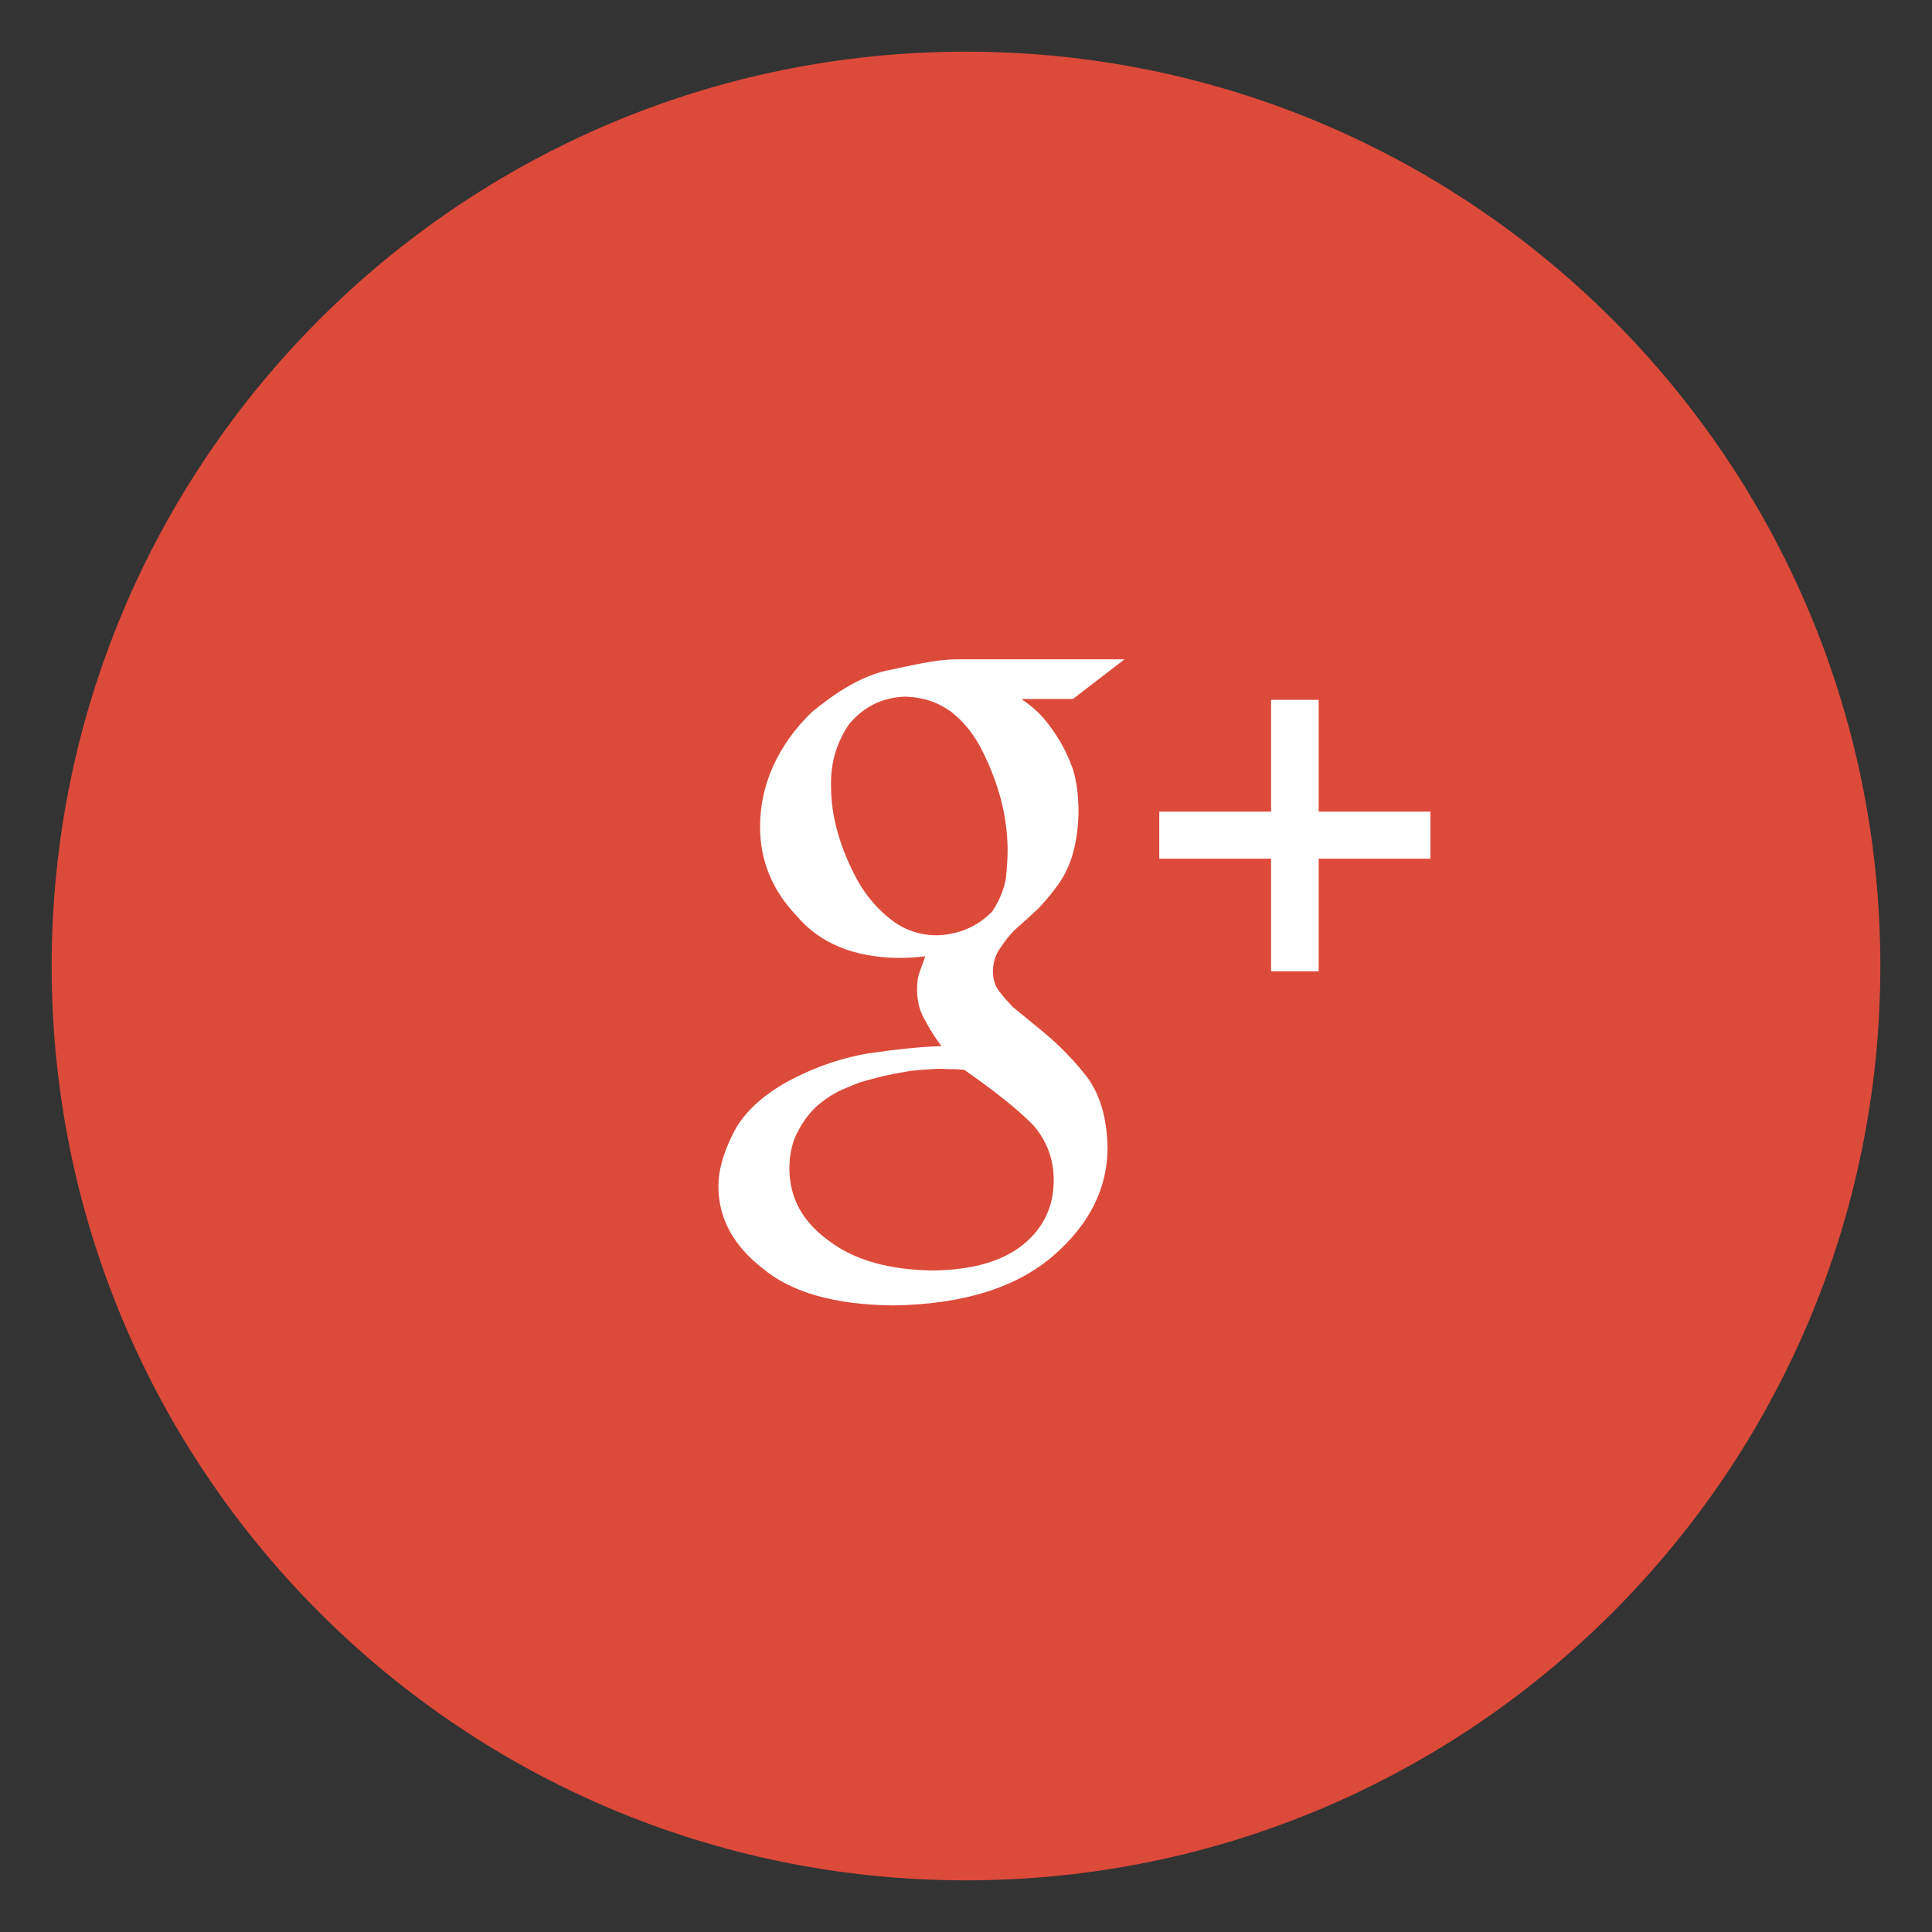 <?xml version="1.0" encoding="utf-8"?>
<!-- Generator: Adobe Illustrator 17.1.0, SVG Export Plug-In . SVG Version: 6.00 Build 0)  -->
<!DOCTYPE svg PUBLIC "-//W3C//DTD SVG 1.0//EN" "http://www.w3.org/TR/2001/REC-SVG-20010904/DTD/svg10.dtd">
<svg version="1.0" id="Layer_1" xmlns="http://www.w3.org/2000/svg" xmlns:xlink="http://www.w3.org/1999/xlink" x="0px" y="0px"
	 viewBox="0 0 50 50" enable-background="new 0 0 50 50" xml:space="preserve">
<rect x="0" y="0" width="50" height="50" fill="#333333" stroke="none"/>
<g>
	<path fill-rule="evenodd" clip-rule="evenodd" fill="#DC4A3A" d="M25,1.337c13.069,0,23.663,10.594,23.663,23.663
		S38.069,48.663,25,48.663S1.337,38.069,1.337,25S11.931,1.337,25,1.337z"/>
	<g>
		<path fill="#FFFFFF" d="M26.434,18.093c0.136,0.084,0.289,0.208,0.459,0.369c0.163,0.169,0.323,0.376,0.479,0.623
			c0.149,0.232,0.282,0.507,0.397,0.823c0.095,0.317,0.143,0.686,0.143,1.108c-0.013,0.774-0.184,1.393-0.513,1.858
			c-0.161,0.225-0.332,0.433-0.512,0.623c-0.2,0.19-0.413,0.384-0.638,0.58C26.119,24.21,26,24.362,25.891,24.53
			c-0.129,0.176-0.193,0.38-0.193,0.612c0,0.225,0.066,0.412,0.198,0.559c0.112,0.141,0.222,0.264,0.327,0.369l0.734,0.601
			c0.456,0.373,0.856,0.785,1.2,1.235c0.324,0.457,0.493,1.055,0.506,1.794c0,1.048-0.463,1.977-1.389,2.786
			c-0.96,0.837-2.345,1.27-4.156,1.298c-1.515-0.014-2.647-0.337-3.394-0.969c-0.754-0.59-1.132-1.296-1.132-2.117
			c0-0.4,0.123-0.846,0.368-1.338c0.238-0.492,0.669-0.924,1.293-1.296c0.701-0.4,1.437-0.667,2.208-0.801
			c0.764-0.112,1.398-0.175,1.903-0.19c-0.156-0.205-0.295-0.424-0.417-0.658c-0.142-0.226-0.214-0.499-0.214-0.817
			c0-0.191,0.027-0.35,0.081-0.478c0.048-0.134,0.092-0.258,0.132-0.371c-0.246,0.028-0.478,0.042-0.695,0.042
			c-1.152-0.014-2.03-0.376-2.633-1.087c-0.632-0.661-0.948-1.431-0.948-2.311c0-1.062,0.448-2.102,1.343-2.967
			c0.615-0.506,1.254-0.913,1.917-1.068c0.656-0.133,1.271-0.295,1.846-0.295h4.327l-1.336,1.027H26.434z M24.253,24.205
			c0.569-0.021,1.044-0.226,1.424-0.614c0.183-0.275,0.301-0.557,0.353-0.846c0.031-0.289,0.047-0.532,0.047-0.73
			c0-0.853-0.218-1.713-0.654-2.58c-0.205-0.416-0.474-0.754-0.808-1.015c-0.341-0.247-0.733-0.377-1.176-0.391
			c-0.586,0.014-1.074,0.25-1.462,0.709c-0.328,0.479-0.485,1.015-0.47,1.607c0,0.783,0.229,1.597,0.687,2.443
			c0.222,0.395,0.508,0.73,0.858,1.005C23.402,24.068,23.802,24.205,24.253,24.205L24.253,24.205z M27.27,30.547
			c0-0.549-0.179-1.028-0.537-1.435c-0.379-0.387-0.971-0.862-1.777-1.425c-0.138-0.014-0.3-0.021-0.486-0.021
			c-0.11-0.014-0.393,0-0.847,0.042c-0.448,0.063-0.906,0.165-1.374,0.306c-0.11,0.042-0.265,0.106-0.465,0.19
			c-0.2,0.091-0.403,0.222-0.61,0.391c-0.2,0.176-0.369,0.394-0.506,0.654c-0.158,0.274-0.238,0.605-0.238,0.992
			c0,0.76,0.344,1.386,1.033,1.879c0.654,0.493,1.55,0.746,2.687,0.76c1.019-0.014,1.798-0.239,2.335-0.675
			C27.008,31.775,27.27,31.223,27.27,30.547L27.27,30.547z"/>
		<path fill="#FFFFFF" d="M34.127,25.138v-2.915h2.893v-1.218h-2.893v-2.893h-1.232v2.893h-2.893v1.218h2.893v2.915H34.127z"/>
	</g>
</g>
</svg>
